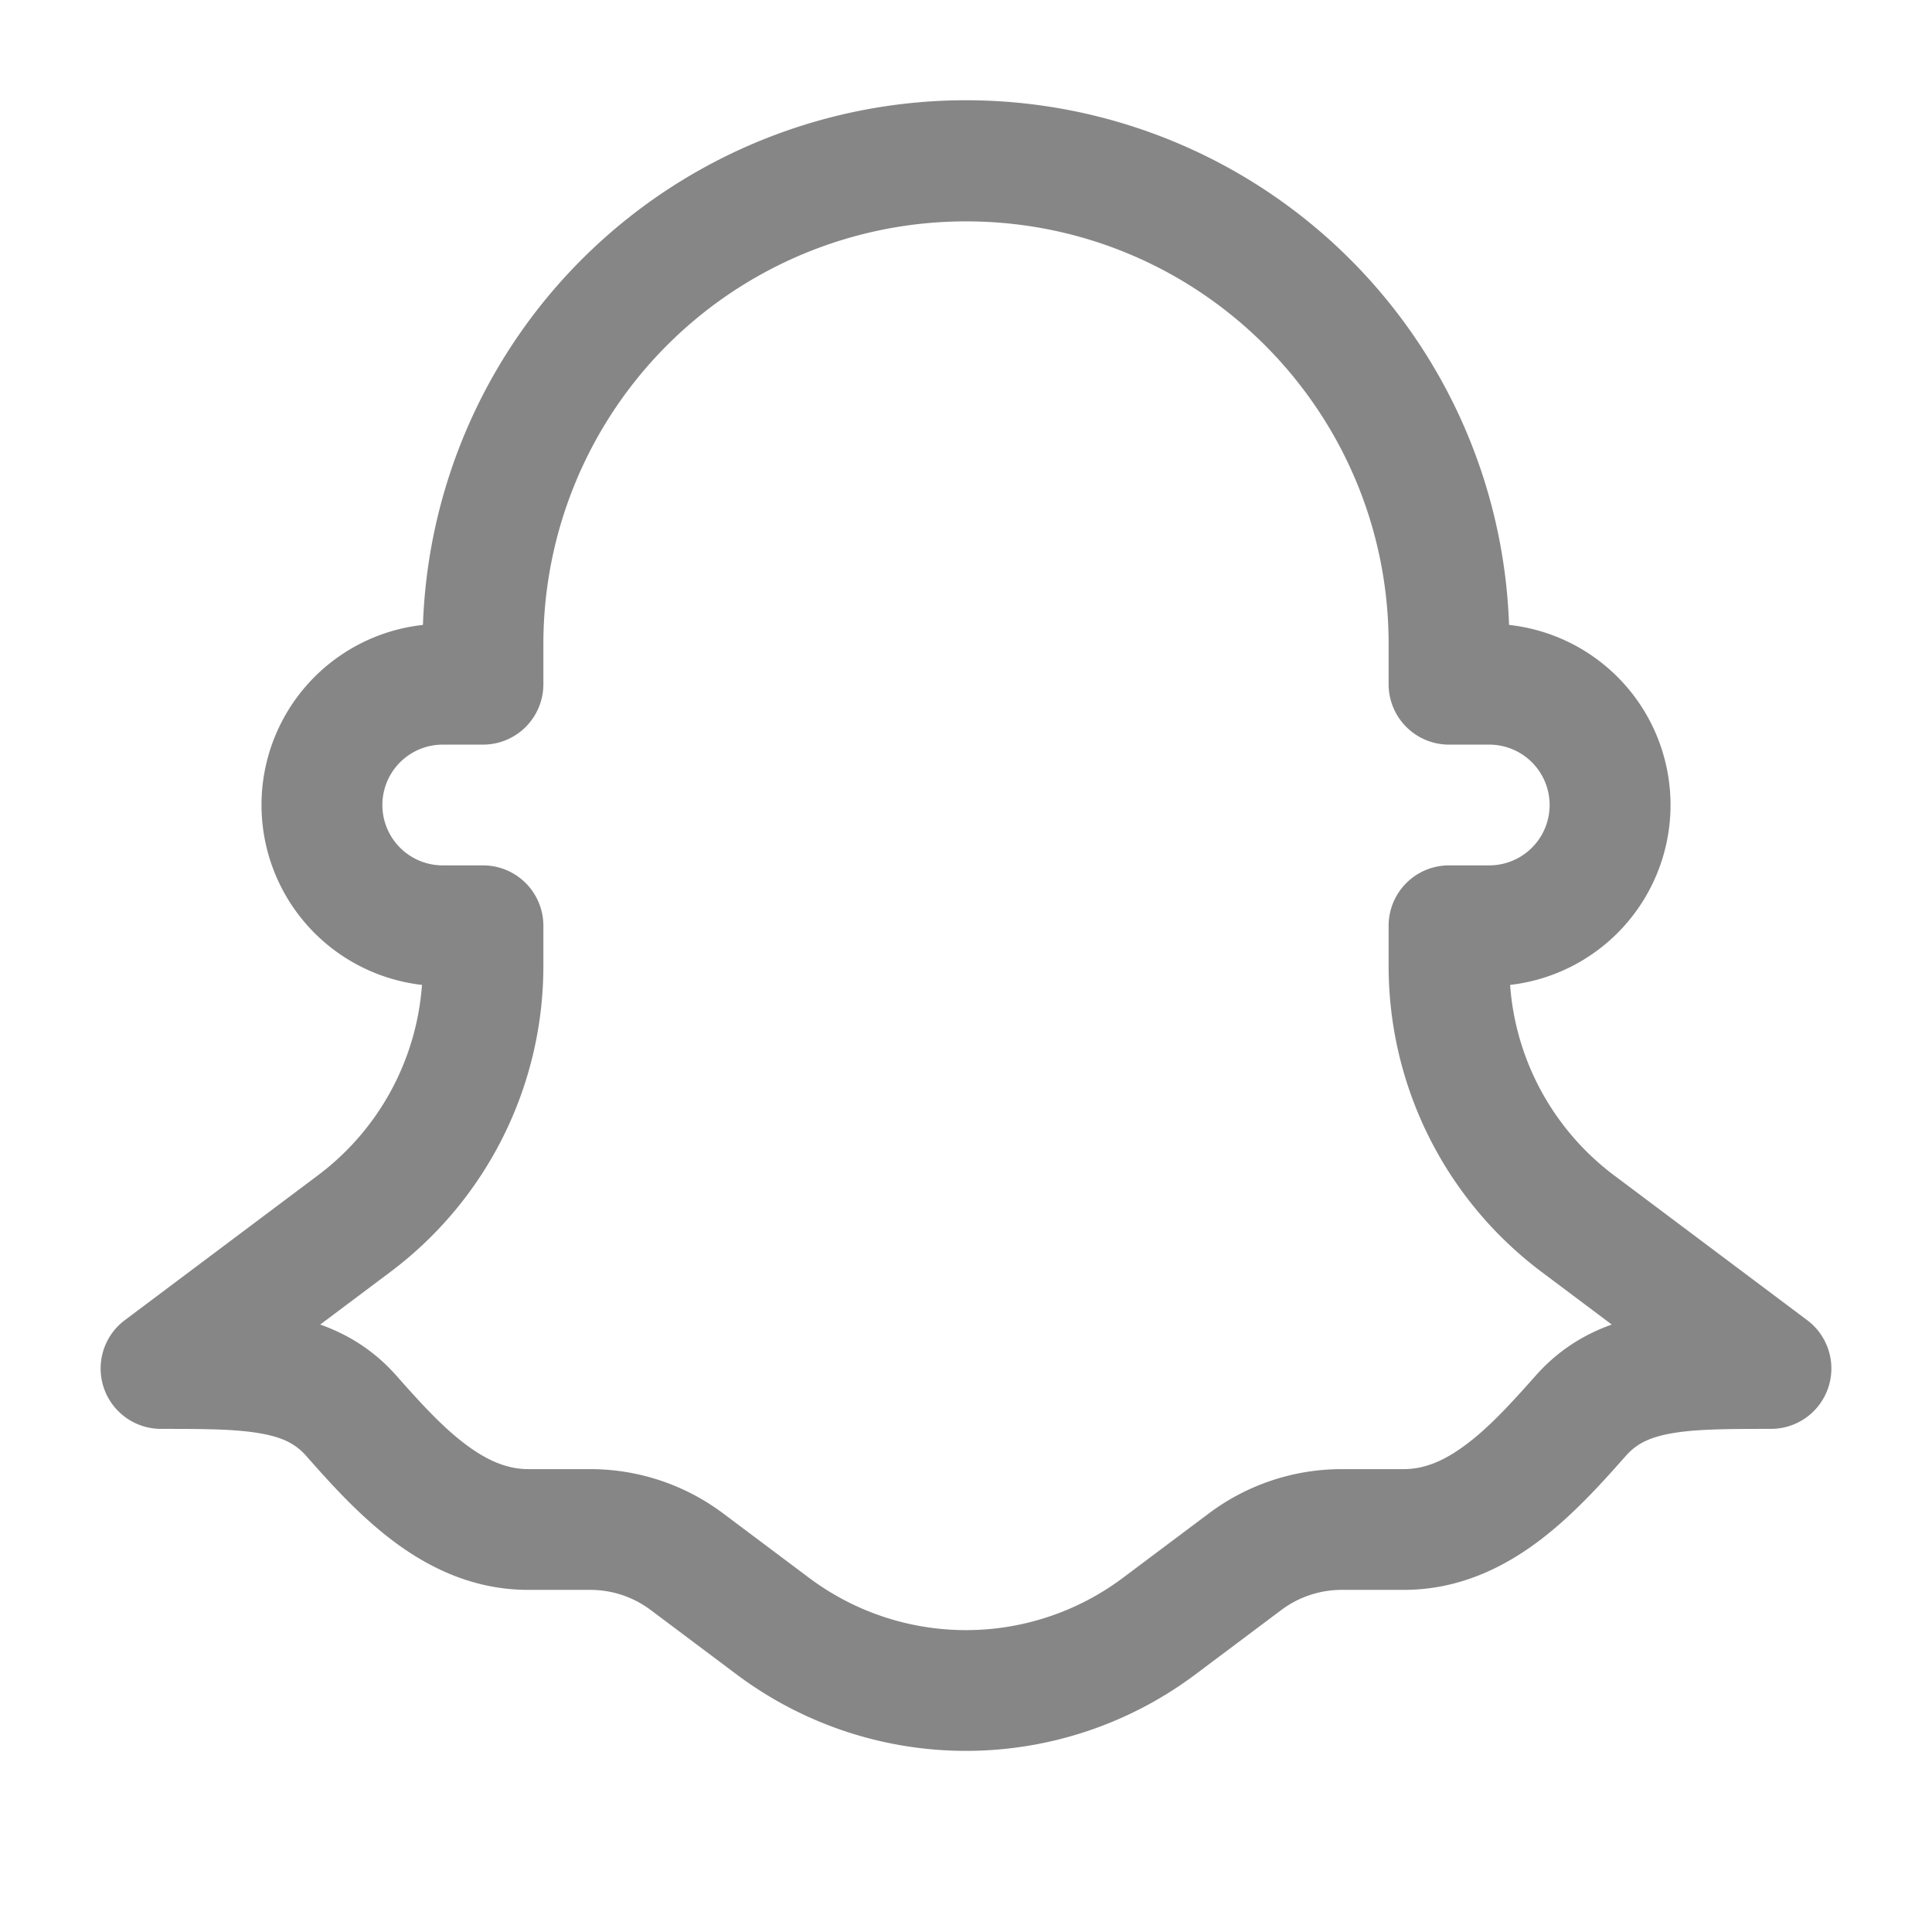 <svg width="24" height="24" fill="none" xmlns="http://www.w3.org/2000/svg">
    <path fill-rule="evenodd" clip-rule="evenodd" d="M5.254 7.763a6.75 6.75 0 0 1 13.492 0 2.25 2.25 0 0 1 .013 4.472A3.25 3.25 0 0 0 20.05 14.6l2.4 1.8a.75.75 0 0 1-.45 1.35c-.574 0-.956.003-1.26.06-.269.051-.419.135-.543.275-.3.339-.666.749-1.096 1.069-.44.328-.992.596-1.662.596h-.772c-.27 0-.534.088-.75.25l-1.067.8a4.75 4.75 0 0 1-5.7 0L8.083 20a1.25 1.25 0 0 0-.75-.25h-.771c-.671 0-1.222-.268-1.663-.596-.43-.32-.797-.73-1.096-1.069-.124-.14-.274-.224-.542-.274-.304-.058-.687-.061-1.261-.061a.75.75 0 0 1-.45-1.35l2.4-1.8a3.25 3.25 0 0 0 1.292-2.365 2.25 2.25 0 0 1 .012-4.472ZM12 2.75A5.25 5.25 0 0 0 6.75 8v.5a.75.75 0 0 1-.75.75h-.5a.75.75 0 0 0 0 1.5H6a.75.75 0 0 1 .75.75v.5a4.75 4.75 0 0 1-1.9 3.8l-.872.654c.345.123.668.32.949.638.308.349.58.645.868.859.276.205.52.299.767.299h.771a2.75 2.75 0 0 1 1.65.55l1.067.8a3.25 3.25 0 0 0 3.9 0l1.067-.8a2.75 2.75 0 0 1 1.65-.55h.771c.248 0 .49-.094.767-.3.288-.213.56-.51.869-.858.28-.317.603-.515.948-.638l-.872-.654a4.75 4.75 0 0 1-1.9-3.8v-.5a.75.75 0 0 1 .75-.75h.5a.75.75 0 1 0 0-1.5H18a.75.75 0 0 1-.75-.75V8c0-2.9-2.35-5.25-5.25-5.25Z" fill="#868686"/>
</svg>
